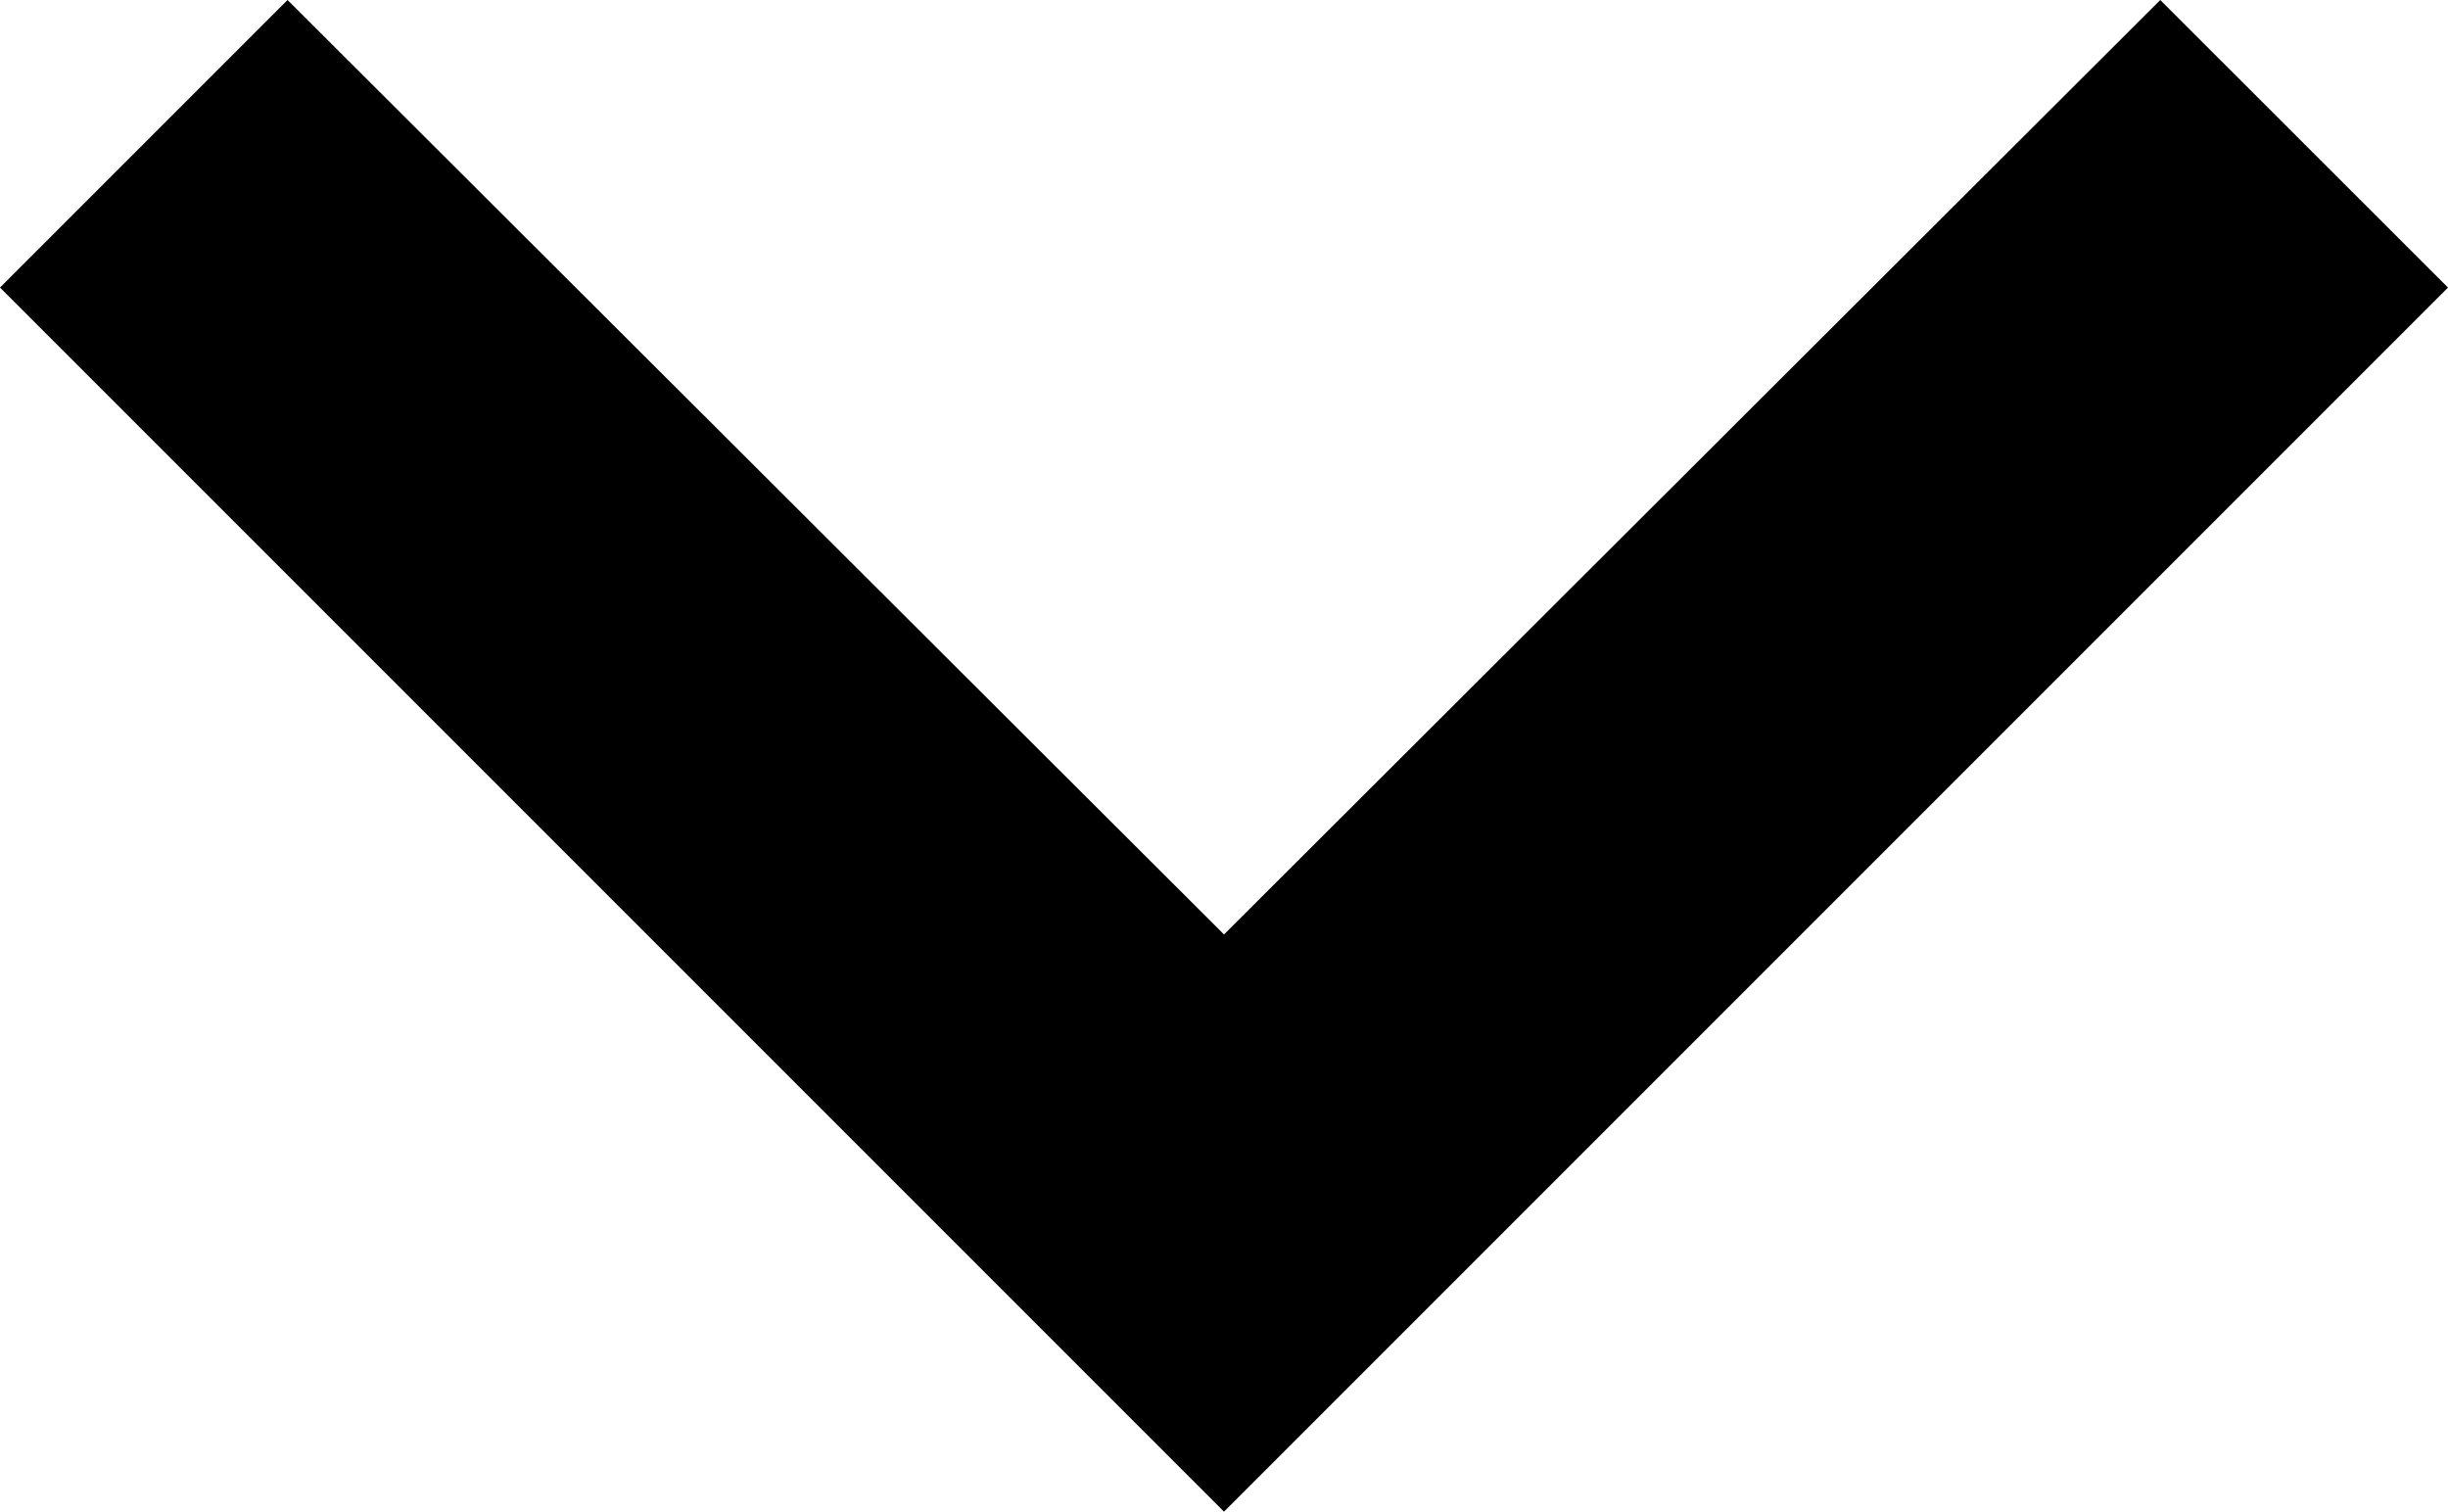 <svg xmlns="http://www.w3.org/2000/svg" width="14.2" height="8.769" viewBox="0 0 14.2 8.769">
    <path data-name="Icon material-keyboard-arrow-down" d="M1.668 0 7.1 5.42 12.531 0 14.2 1.668l-7.1 7.1-7.1-7.1z"/>
</svg>

